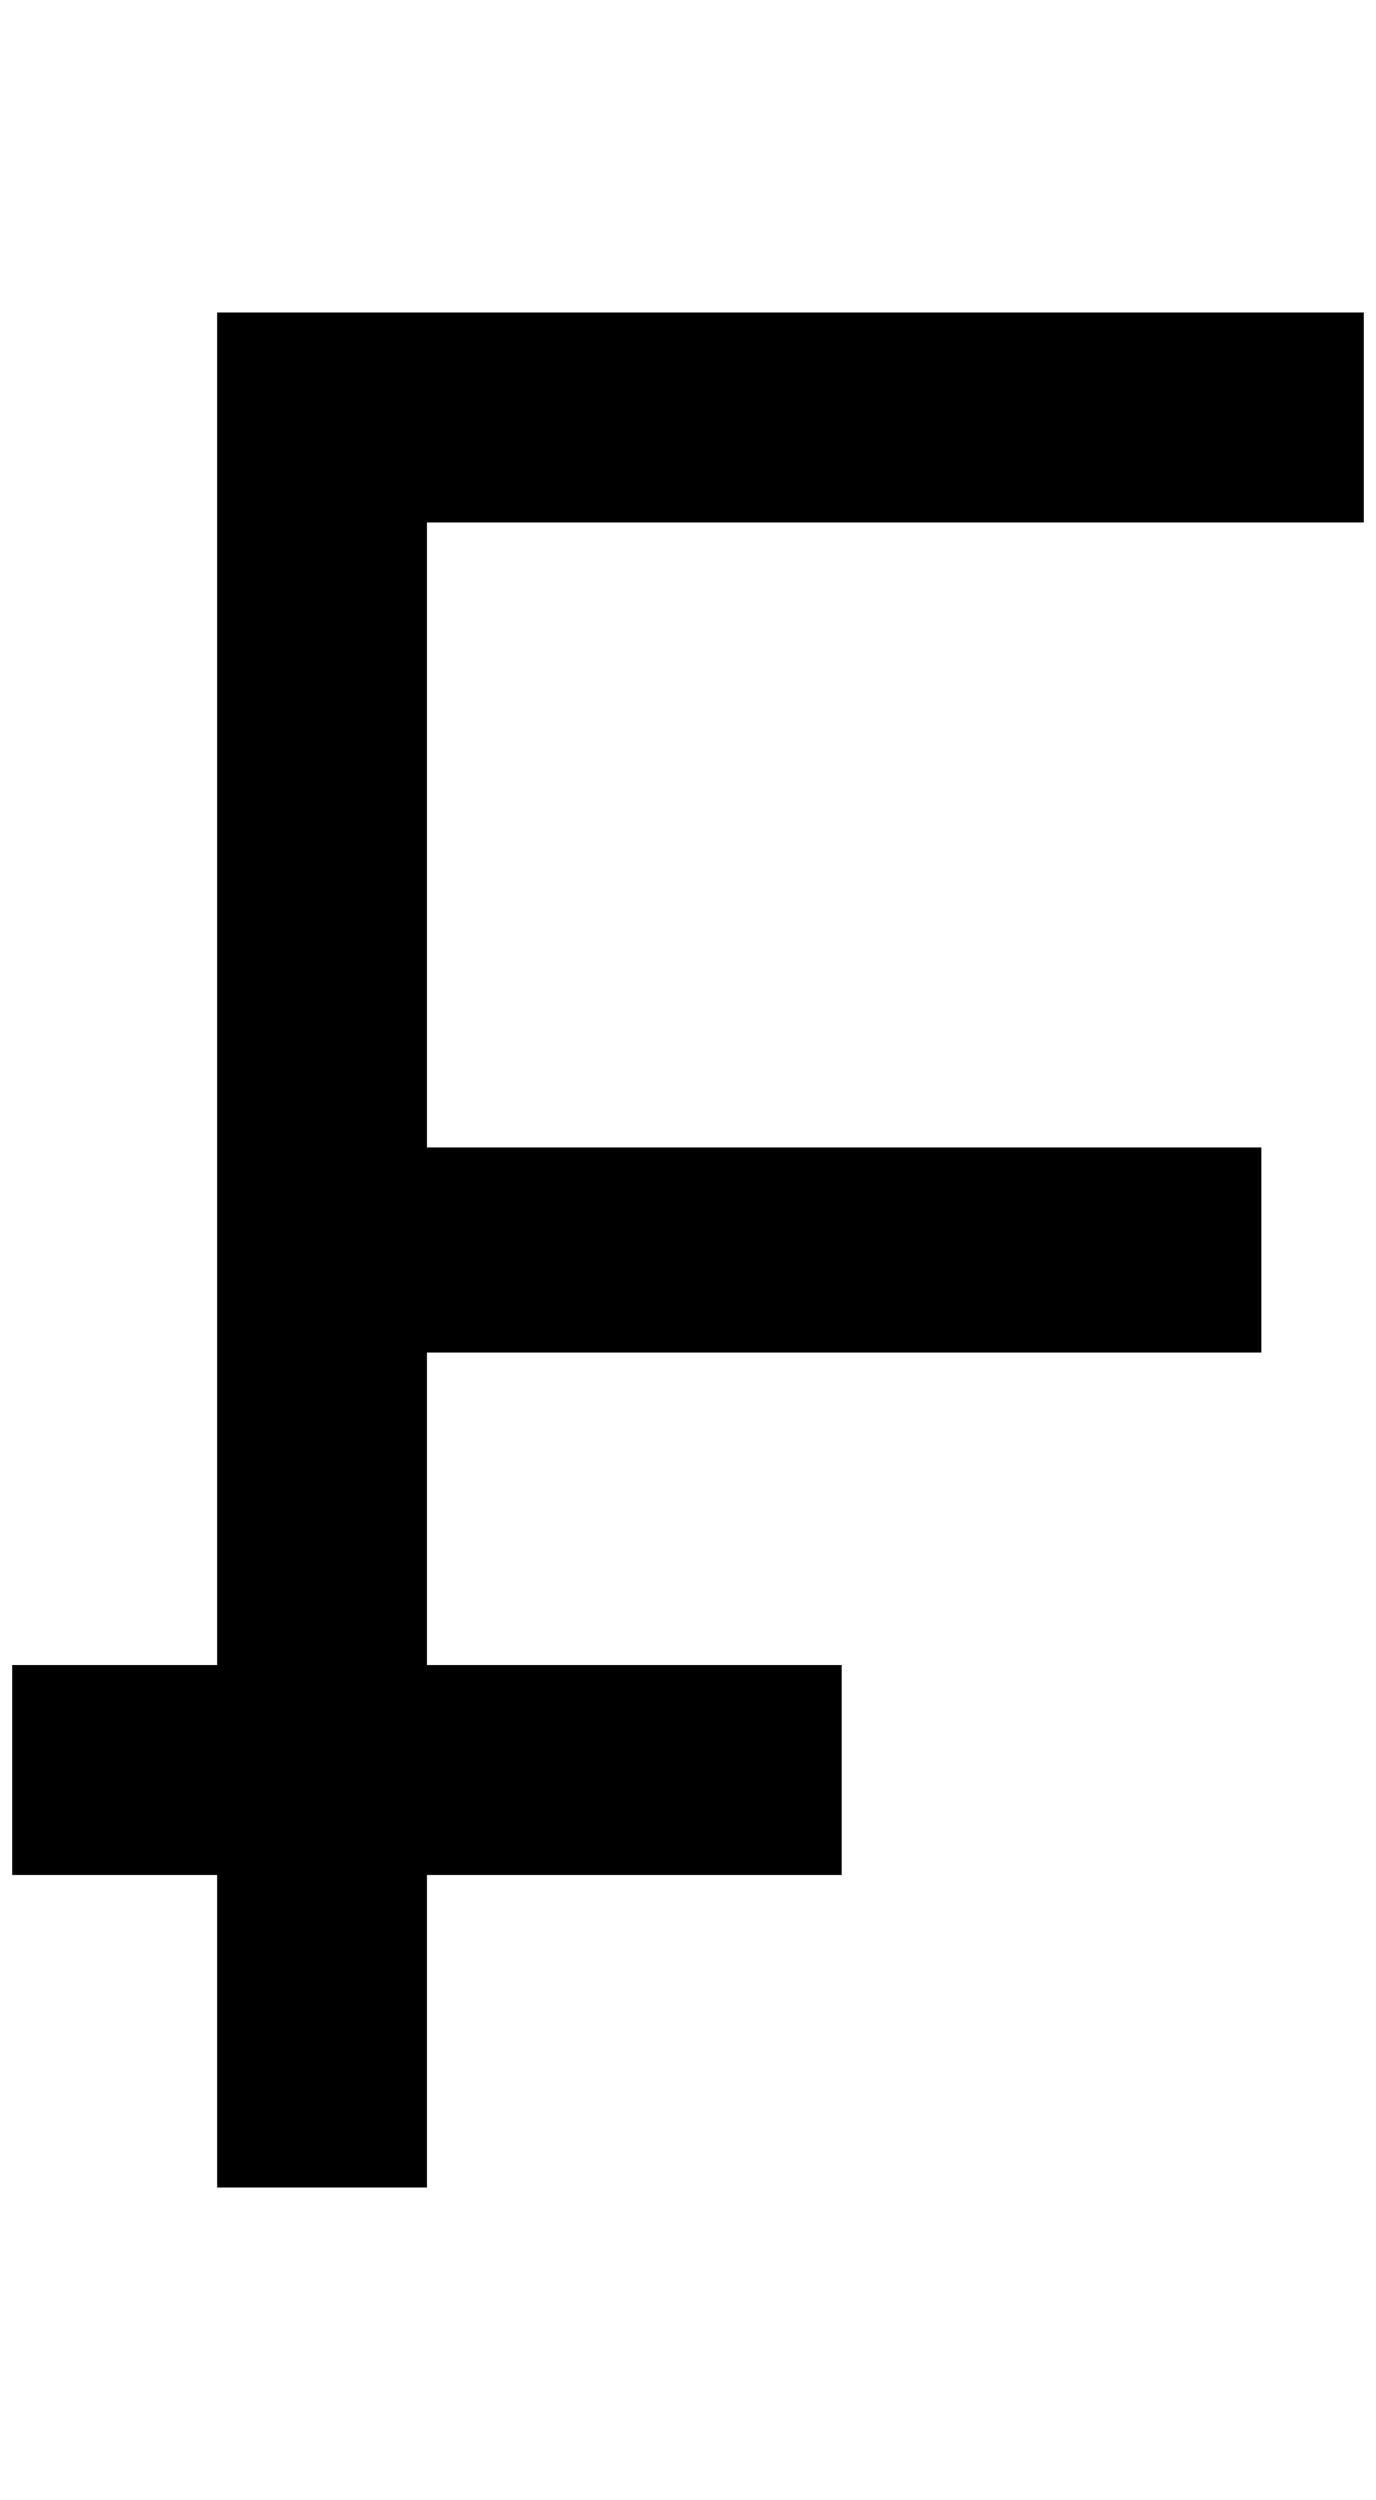 <?xml version="1.0" standalone="no"?>
<!DOCTYPE svg PUBLIC "-//W3C//DTD SVG 1.1//EN" "http://www.w3.org/Graphics/SVG/1.1/DTD/svg11.dtd" >
<svg xmlns="http://www.w3.org/2000/svg" xmlns:xlink="http://www.w3.org/1999/xlink" version="1.1" viewBox="-10 0 1128 2048">
   <path fill="currentColor"
d="M1108 428v-172h-940v1108h-168v172h168v256h172v-256h340v-172h-340v-256h684v-168h-684v-512h768z" />
</svg>

